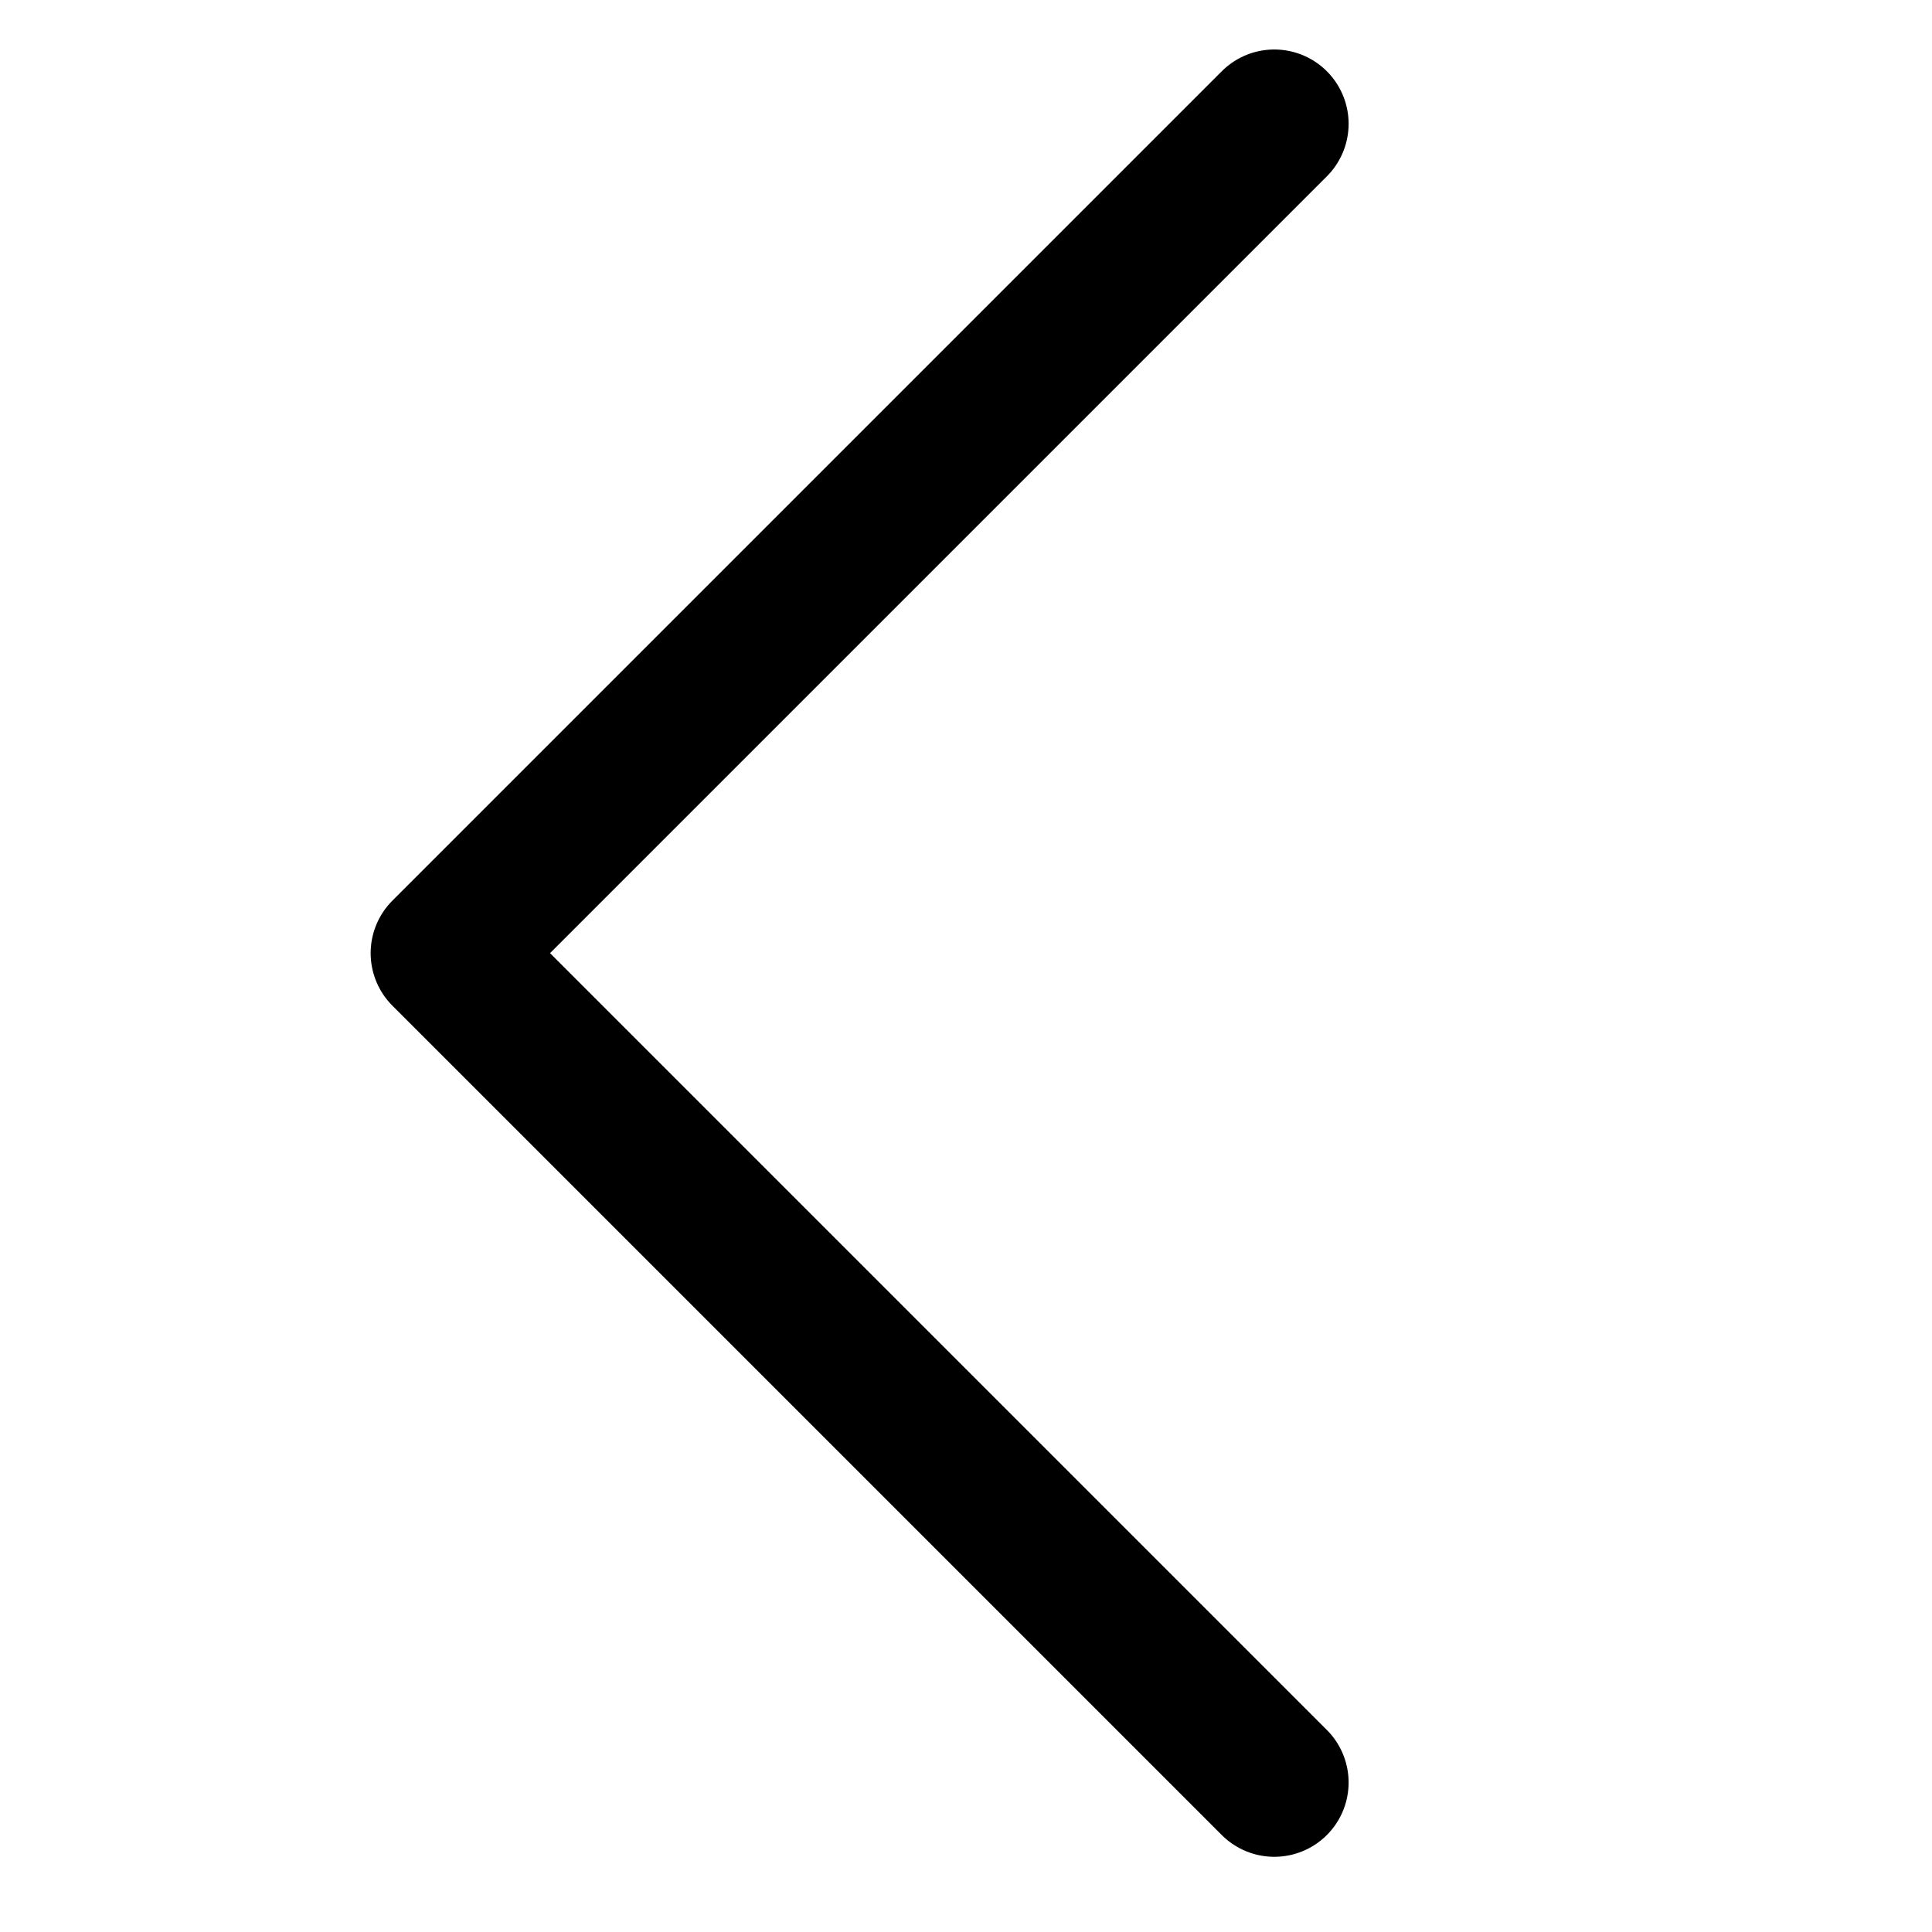 <svg xmlns="http://www.w3.org/2000/svg" width="26" height="26" viewBox="0 0 26 26">
  <g id="icon-26-Right" transform="translate(26 26) rotate(180)">
    <g id="그룹_314" data-name="그룹 314" transform="translate(-229.234 -187.912)">
      <path id="패스_304" data-name="패스 304" d="M238.085,189.924l11.161,11.161-11.161,11.161" fill="none" stroke="#000" stroke-linecap="round" stroke-linejoin="round" stroke-width="2"/>
    </g>
    <rect id="사각형_194" data-name="사각형 194" width="26" height="26" fill="none"/>
  </g>
</svg>
